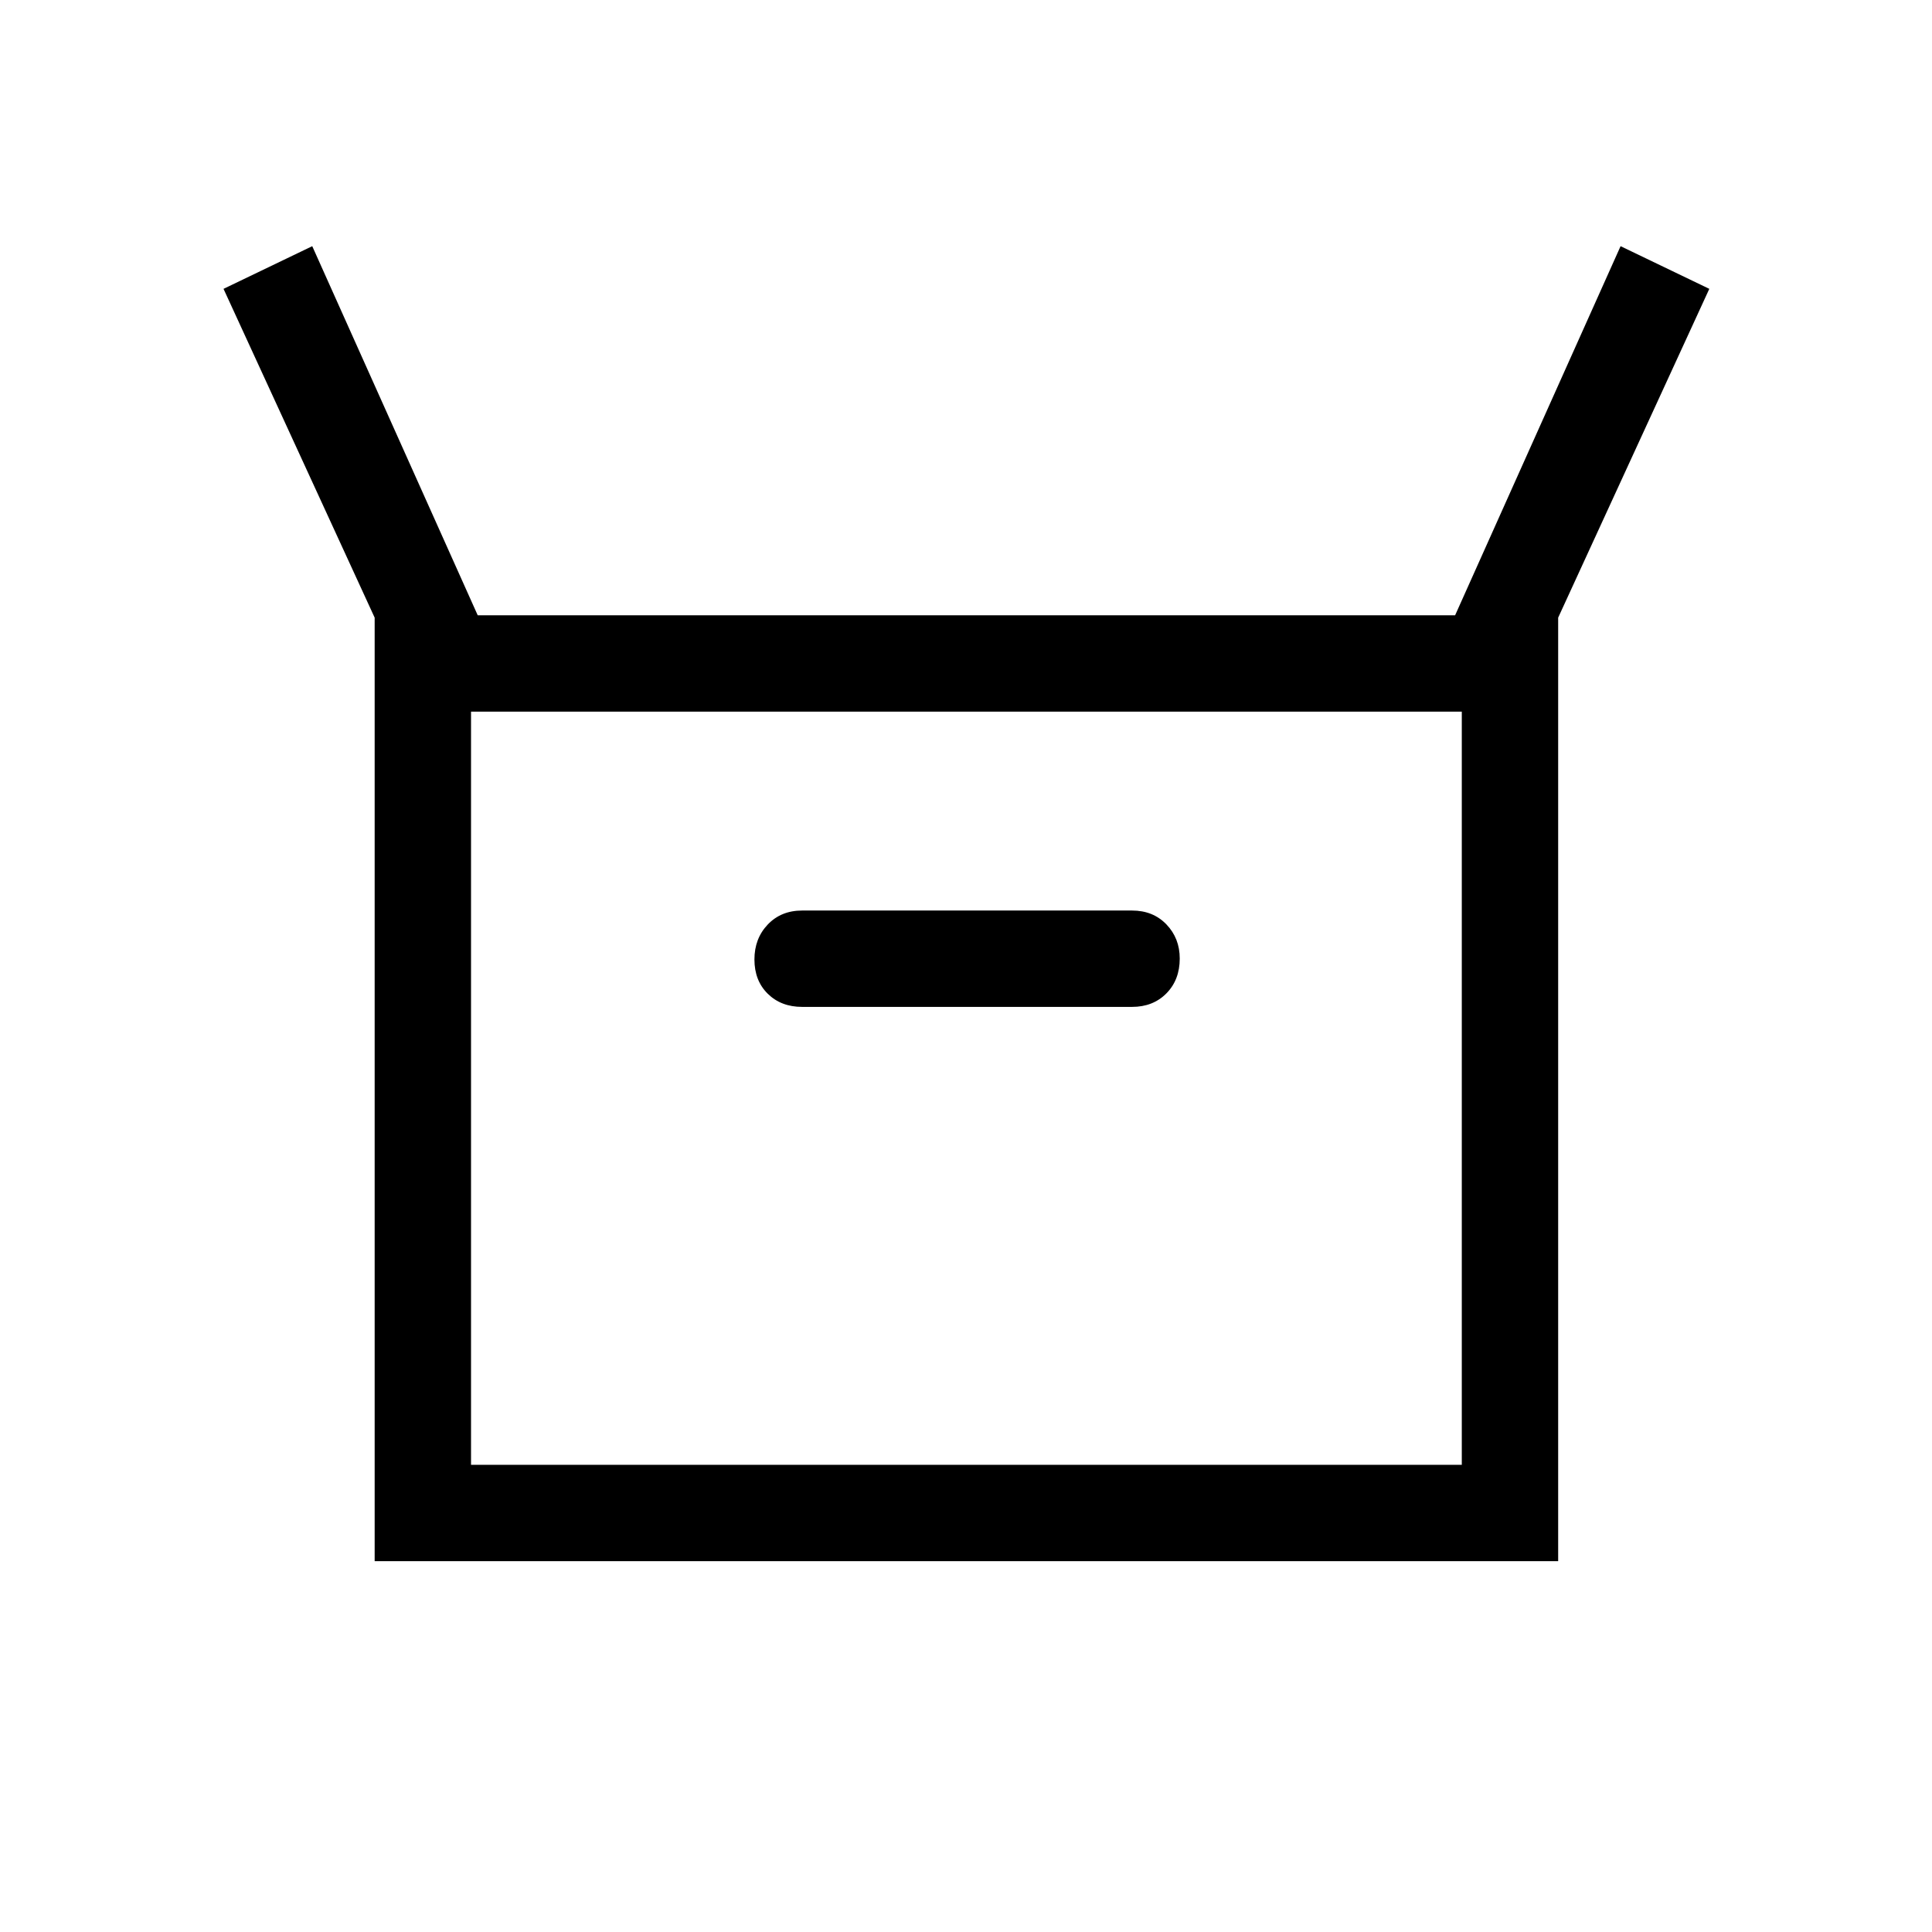 <svg xmlns="http://www.w3.org/2000/svg" height="40" viewBox="0 -960 960 960" width="40"><path d="M186.168-184.27v-468.818l-75.102-163.385 44.088-21.204 82.218 183.409h485.667l82.217-183.409 44.089 21.204-75.103 163.385v468.818H186.168Zm212.409-275.41H562.5q10.456 0 17.08-6.719 6.624-6.719 6.624-17.314 0-10.069-6.624-16.96-6.624-6.89-17.08-6.89H398.577q-10.456 0-17.08 6.95-6.625 6.951-6.625 17.363 0 10.513 6.625 17.042 6.624 6.528 17.08 6.528ZM234.051-232.154h492.308v-374.231H234.051v374.231Zm0 0v-374.231 374.231Z"/></svg>